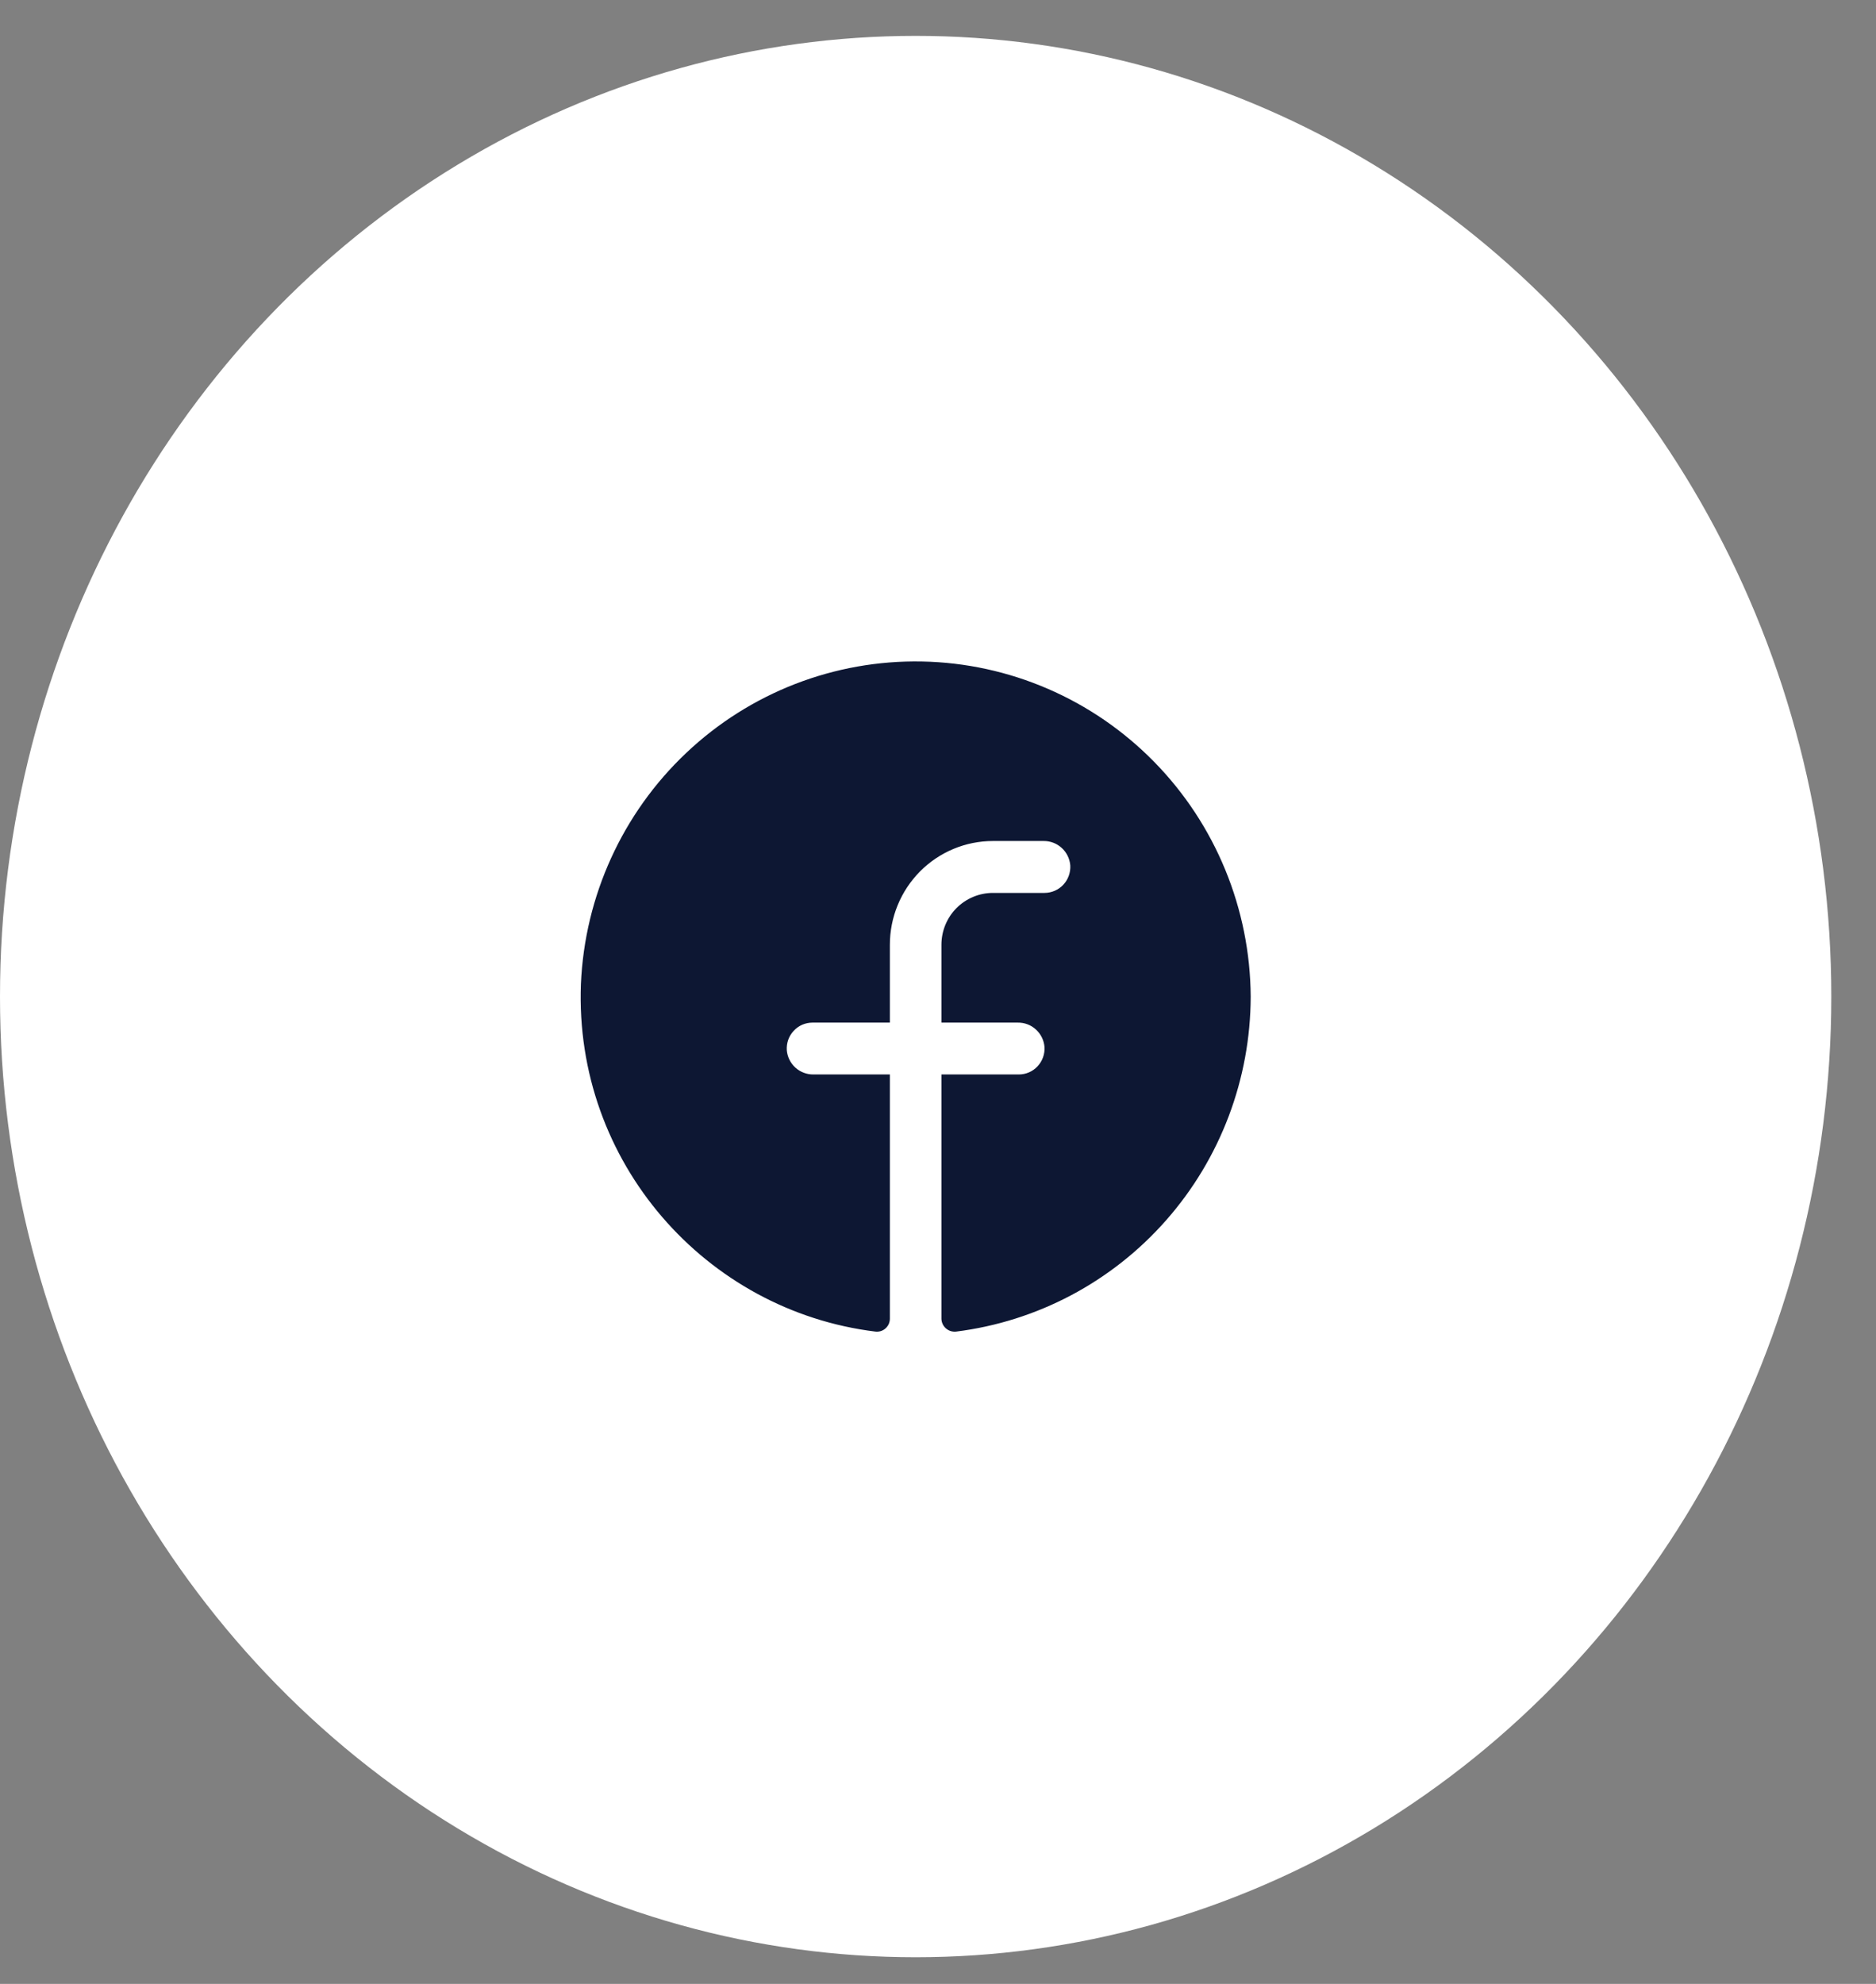 <svg width="35" height="37" viewBox="0 0 35 37" fill="none" xmlns="http://www.w3.org/2000/svg">
<rect x="0" y="0" width="35" height="37" fill="#808080" stroke="none"/>
<ellipse cx="17.083" cy="18.586" rx="17.083" ry="17.917" fill="white"/>
<path d="M23.334 18.588C23.33 20.124 22.77 21.607 21.757 22.757C20.745 23.907 19.35 24.646 17.834 24.835C17.8 24.838 17.766 24.834 17.734 24.824C17.701 24.813 17.672 24.796 17.646 24.773C17.621 24.751 17.6 24.723 17.586 24.692C17.572 24.661 17.564 24.627 17.564 24.593V20.039H19.006C19.072 20.039 19.137 20.026 19.197 20C19.258 19.974 19.312 19.935 19.357 19.887C19.402 19.839 19.437 19.782 19.459 19.72C19.482 19.657 19.491 19.591 19.487 19.525C19.476 19.4 19.419 19.284 19.326 19.2C19.234 19.115 19.113 19.07 18.988 19.072H17.564V17.62C17.564 17.364 17.665 17.117 17.845 16.936C18.026 16.755 18.27 16.653 18.525 16.653H19.487C19.553 16.653 19.618 16.639 19.678 16.613C19.738 16.587 19.793 16.549 19.838 16.5C19.883 16.452 19.918 16.395 19.94 16.333C19.962 16.271 19.972 16.205 19.968 16.139C19.957 16.014 19.9 15.897 19.807 15.813C19.715 15.729 19.594 15.683 19.469 15.685H18.525C18.015 15.685 17.526 15.889 17.165 16.252C16.805 16.615 16.602 17.107 16.602 17.62V19.072H15.159C15.094 19.072 15.029 19.085 14.968 19.111C14.908 19.137 14.854 19.176 14.809 19.224C14.763 19.272 14.729 19.329 14.706 19.391C14.684 19.453 14.675 19.52 14.679 19.586C14.689 19.711 14.747 19.827 14.839 19.911C14.932 19.995 15.053 20.041 15.178 20.039H16.602V24.593C16.602 24.627 16.595 24.66 16.582 24.691C16.568 24.722 16.548 24.75 16.523 24.773C16.498 24.796 16.469 24.813 16.437 24.824C16.405 24.834 16.371 24.838 16.337 24.835C13.164 24.448 10.712 21.672 10.838 18.352C10.909 16.712 11.614 15.166 12.803 14.042C13.991 12.918 15.569 12.306 17.2 12.337C18.831 12.368 20.385 13.039 21.531 14.207C22.677 15.374 23.324 16.947 23.334 18.588Z" fill="#0D1733"/>
</svg>
